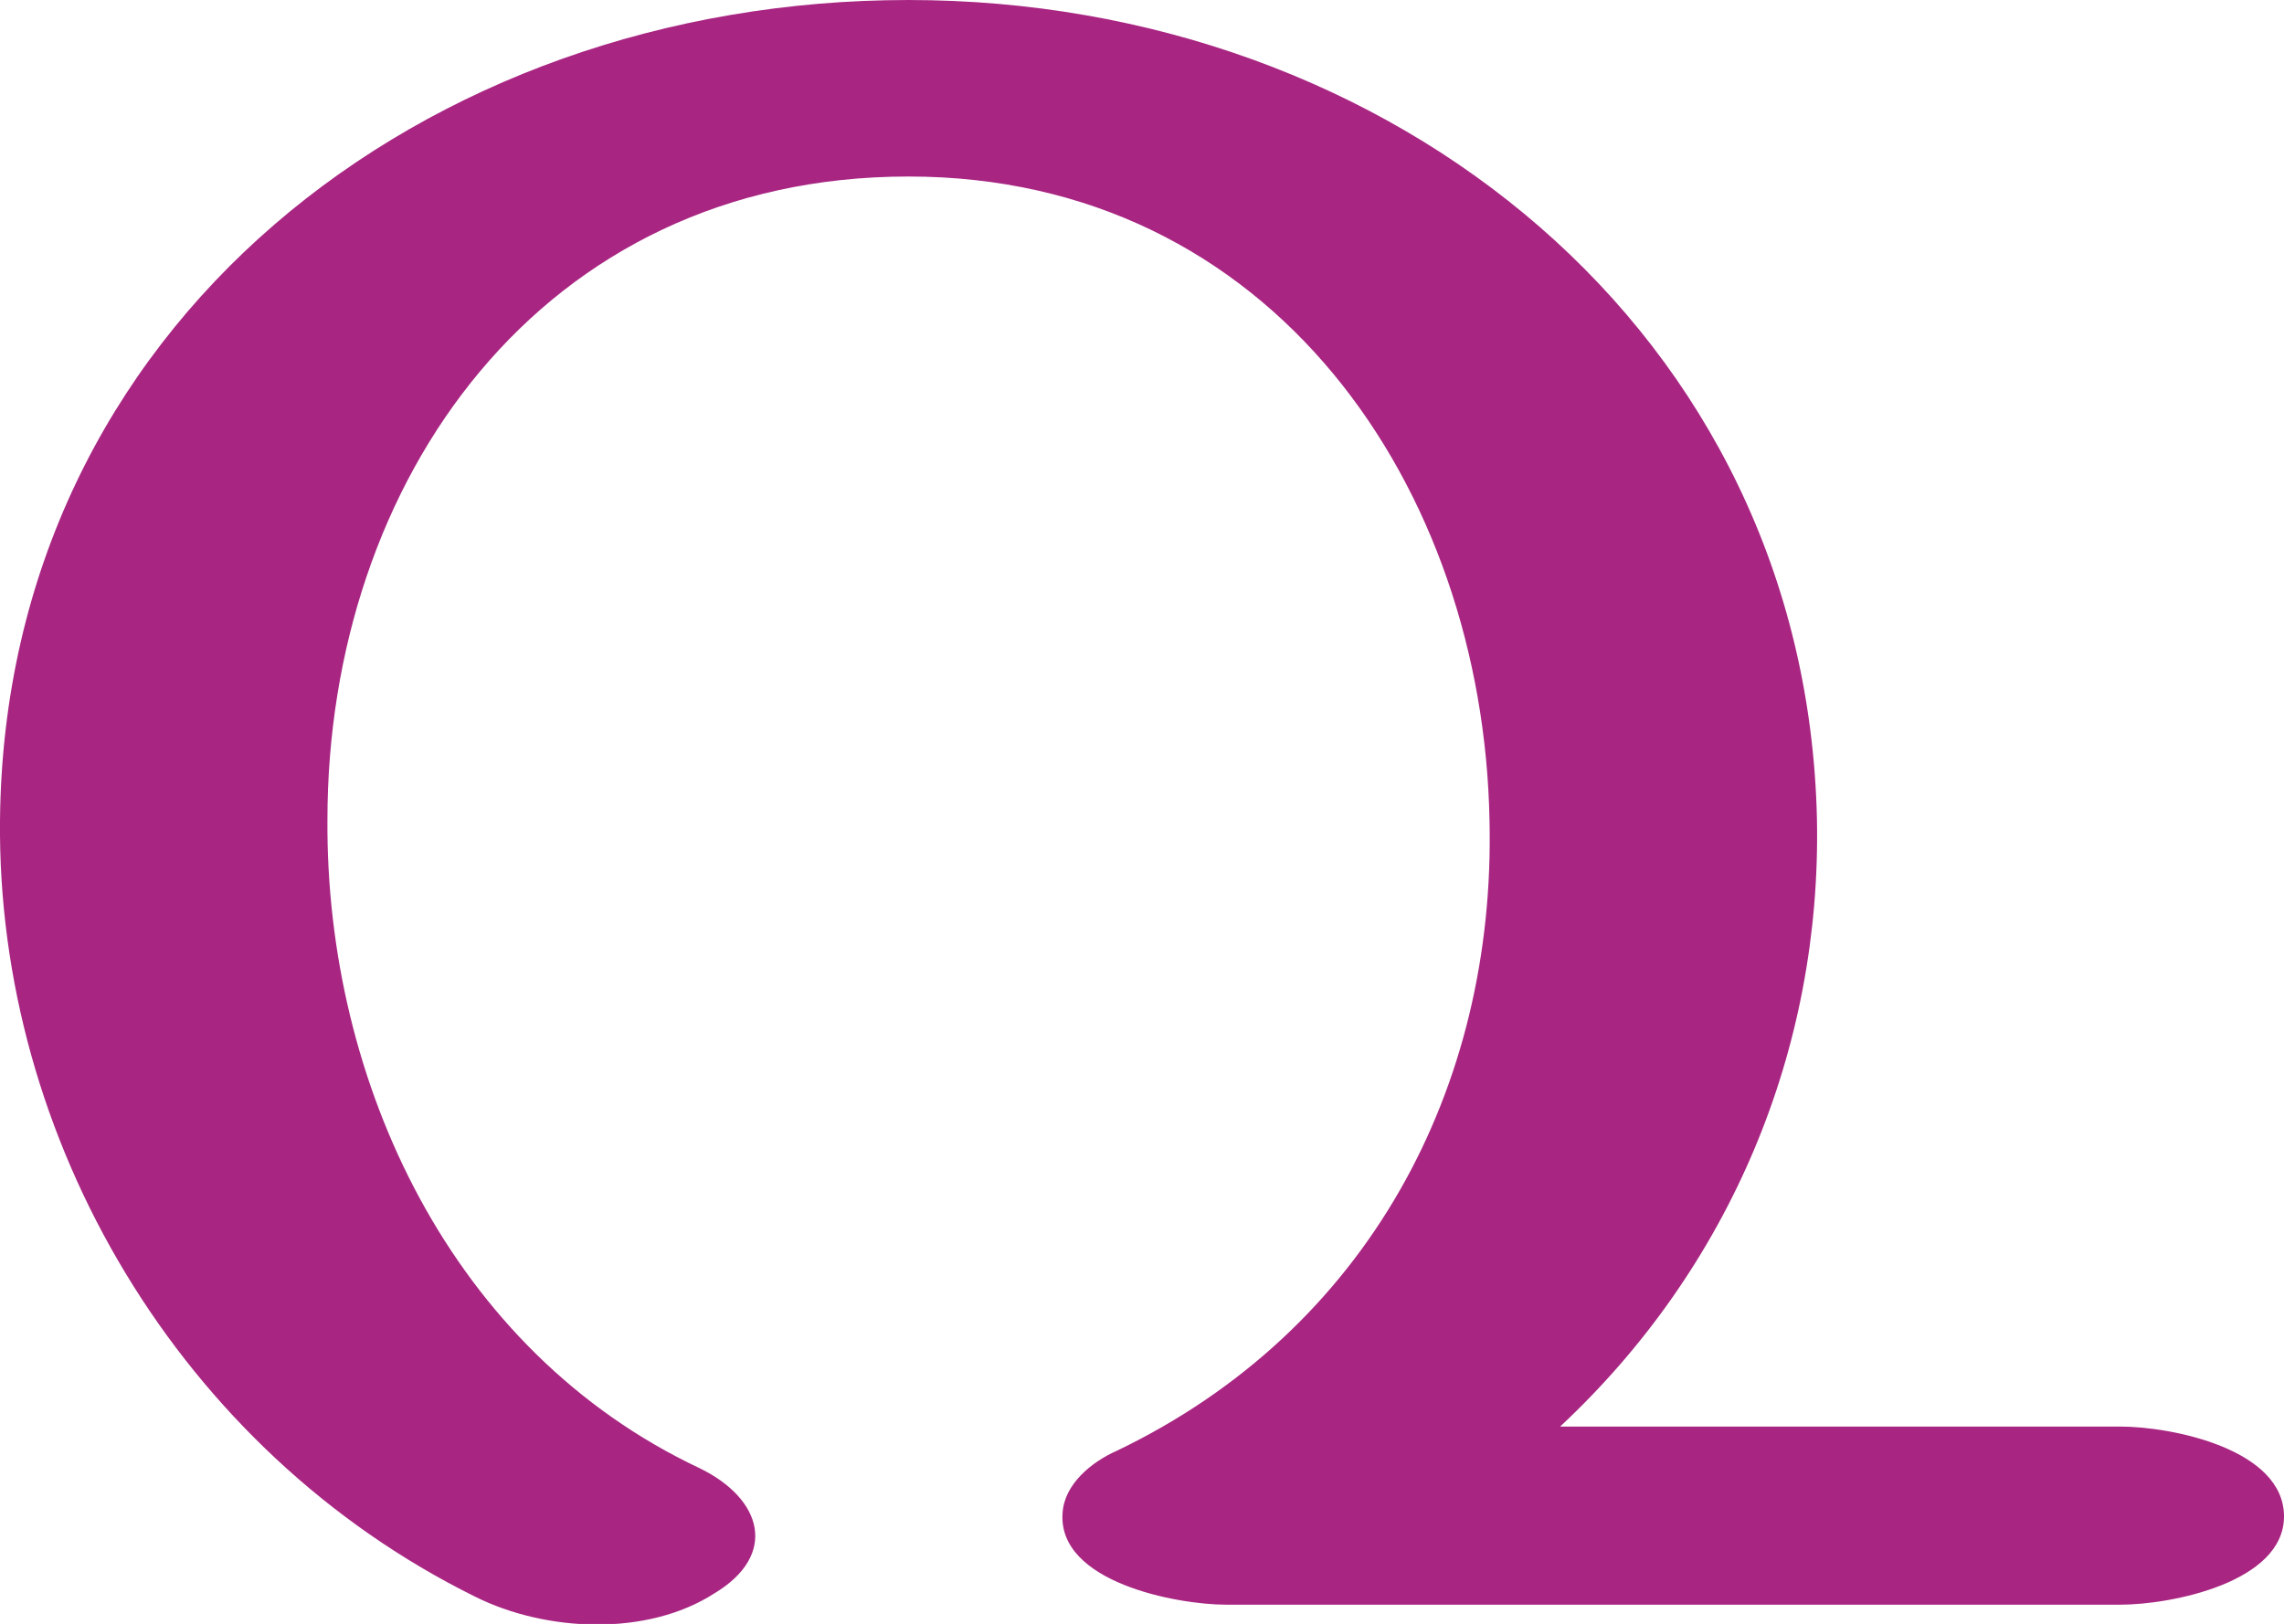 <?xml version="1.0" encoding="UTF-8"?>
<!DOCTYPE svg PUBLIC "-//W3C//DTD SVG 1.1//EN" "http://www.w3.org/Graphics/SVG/1.1/DTD/svg11.dtd">
<!-- Creator: CorelDRAW X8 -->
<svg xmlns="http://www.w3.org/2000/svg" xml:space="preserve" width="1423px" height="1012px" version="1.1" style="shape-rendering:geometricPrecision; text-rendering:geometricPrecision; image-rendering:optimizeQuality; fill-rule:evenodd; clip-rule:evenodd"
viewBox="0 0 1423 1012"
 xmlns:xlink="http://www.w3.org/1999/xlink">
 <defs>
  <style type="text/css">
   <![CDATA[
    .fil0 {fill:#A82682;fill-rule:nonzero}
   ]]>
  </style>
 </defs>
 <g id="Layer_x0020_1">
  <path class="fil0" d="M1321 889c32,0 102,14 102,56 0,41 -70,55 -102,55l-557 0c-31,0 -105,-14 -102,-57 1,-18 18,-32 34,-39 156,-75 236,-226 232,-393 -4,-207 -135,-401 -362,-401 -229,0 -362,190 -362,401 -1,163 77,331 232,404 39,19 49,54 9,78 -42,27 -105,24 -149,2 -184,-91 -298,-285 -296,-484 3,-308 264,-511 566,-511 301,0 559,207 566,510 3,144 -54,280 -160,379l349 0z"/>
 </g>
</svg>
